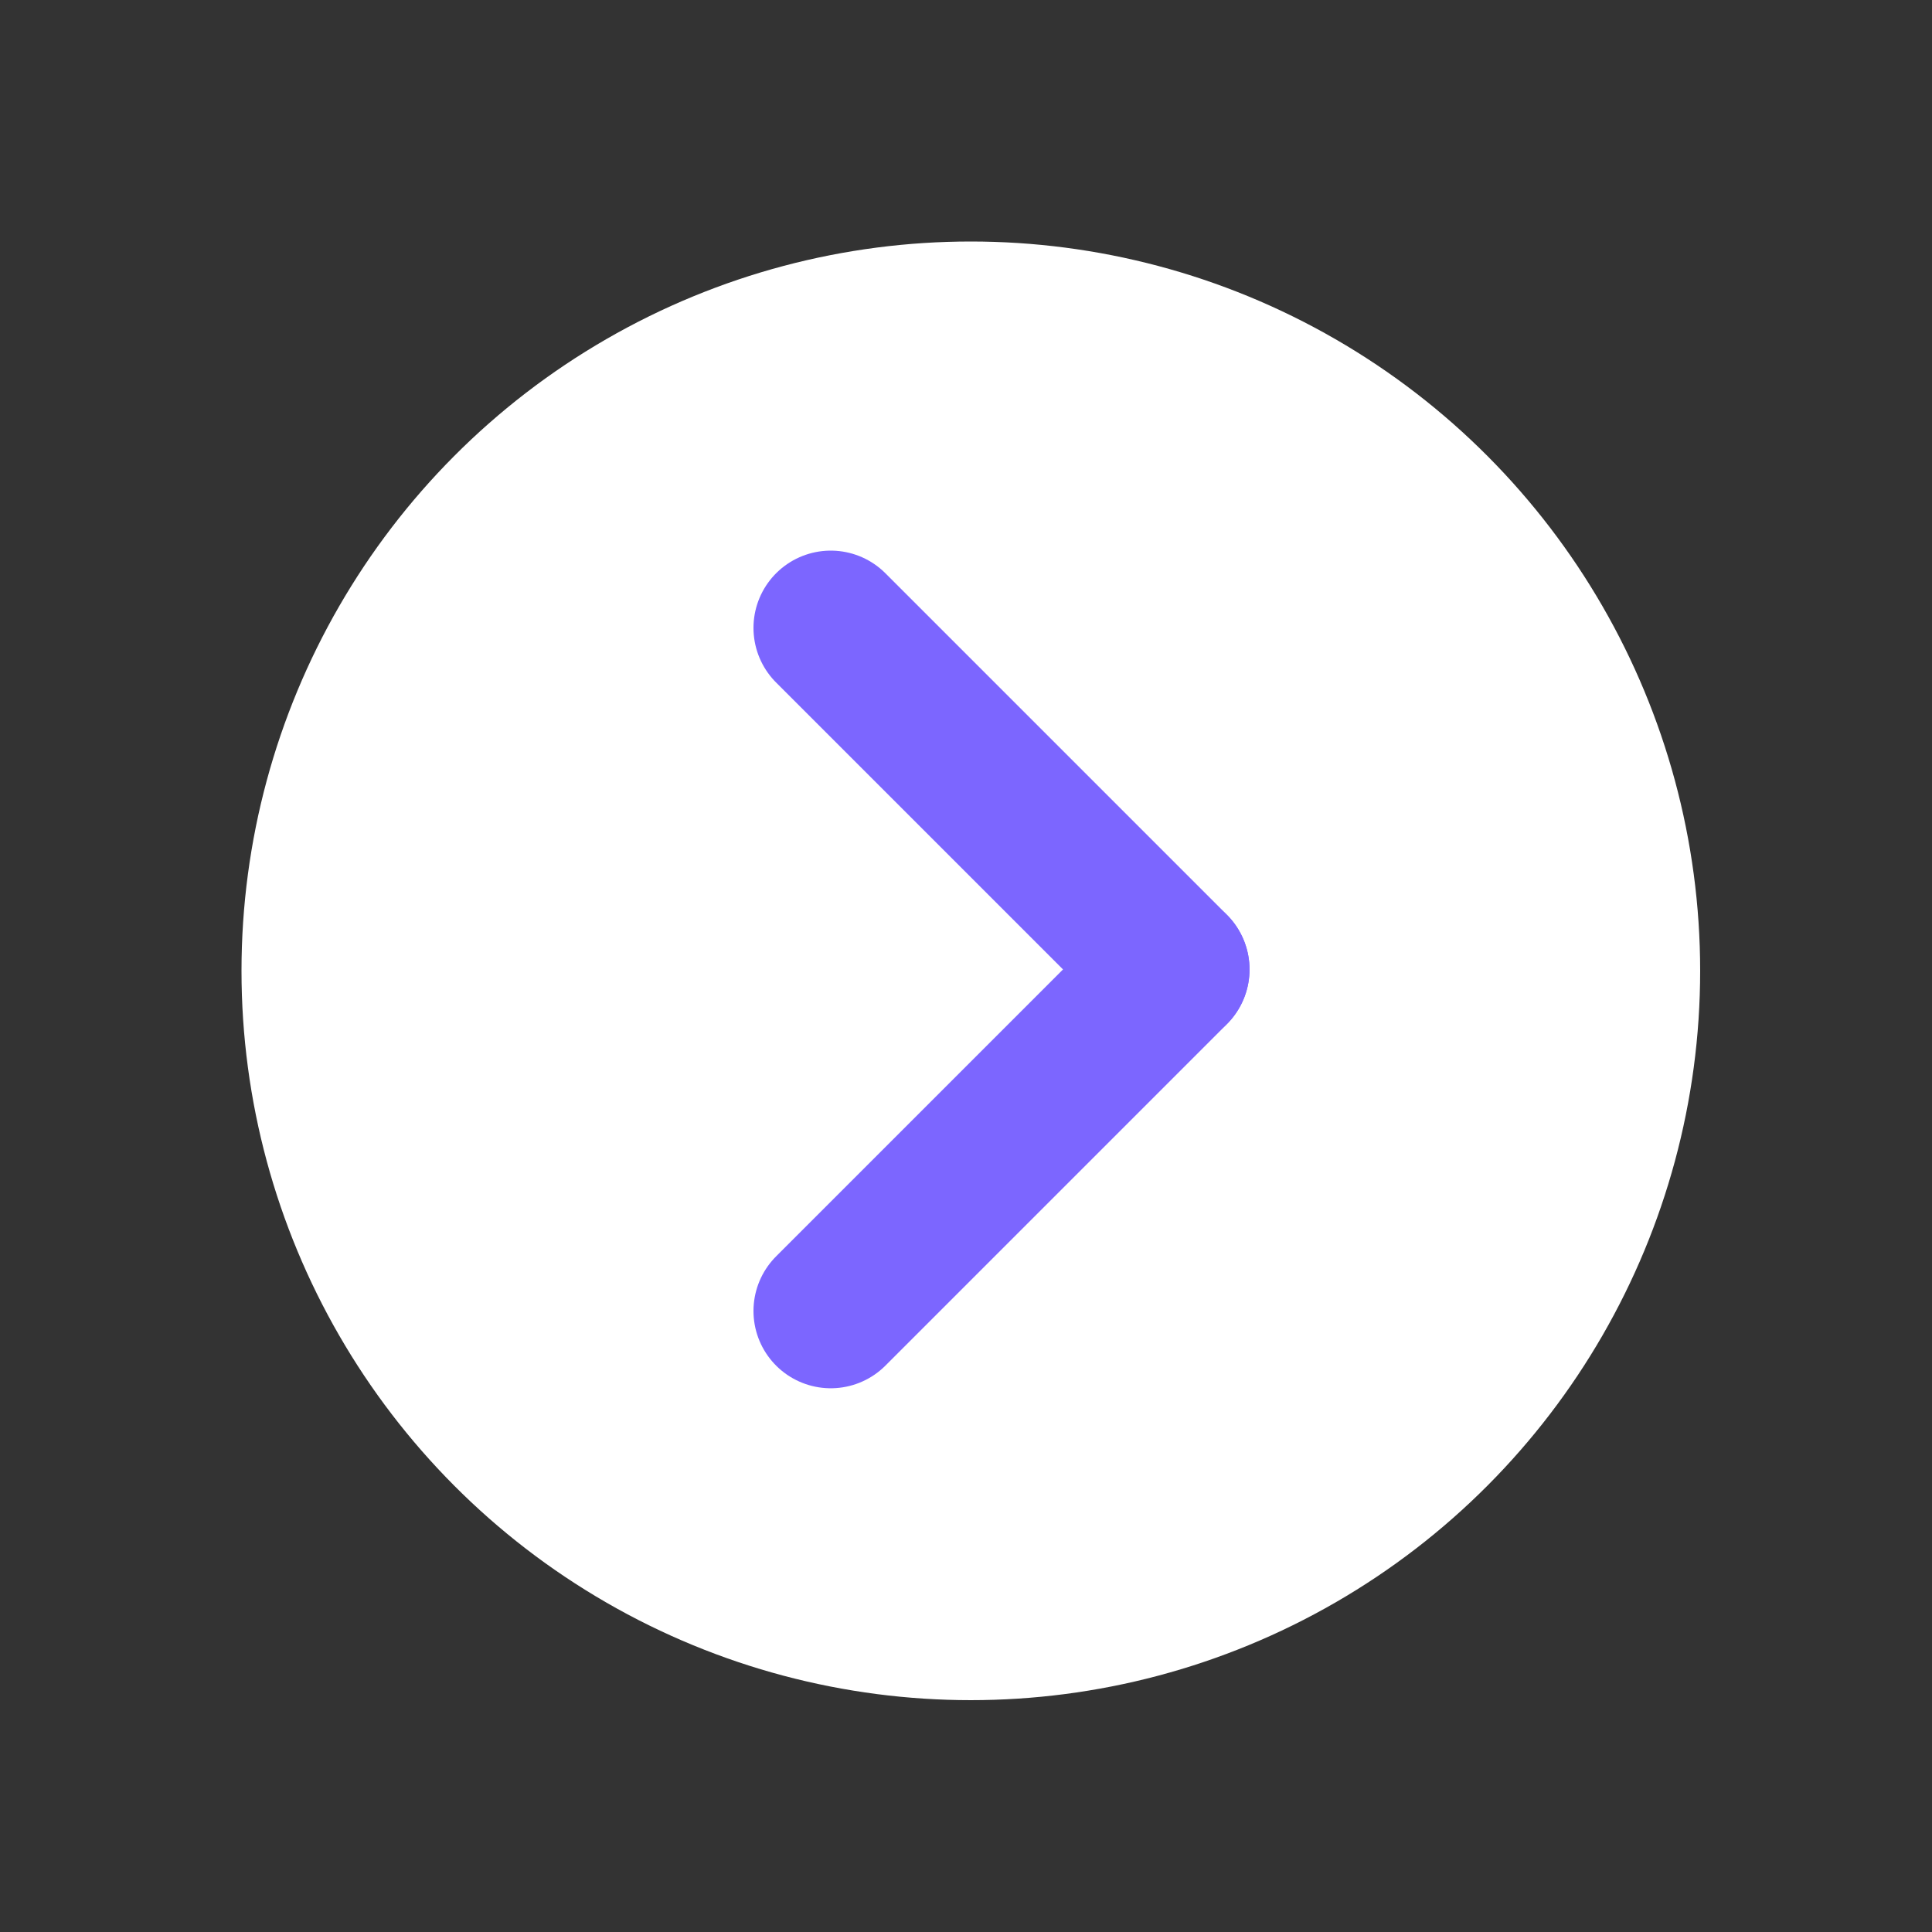 <svg height="16" viewBox="0 0 16 16" width="16" xmlns="http://www.w3.org/2000/svg"><rect x="0" y="0" width="16" height="16" fill="#333333" stroke="none"/><g fill="none" fill-rule="evenodd"><circle cx="8.04" cy="8.04" fill="#fff" r="6.04"/><g stroke="#7c66ff" stroke-linecap="round" stroke-linejoin="round" stroke-width="1.28"><path d="m6.88 10.857 2.828-2.828"/><path d="m6.88 5.2 2.828 2.828"/></g></g></svg>